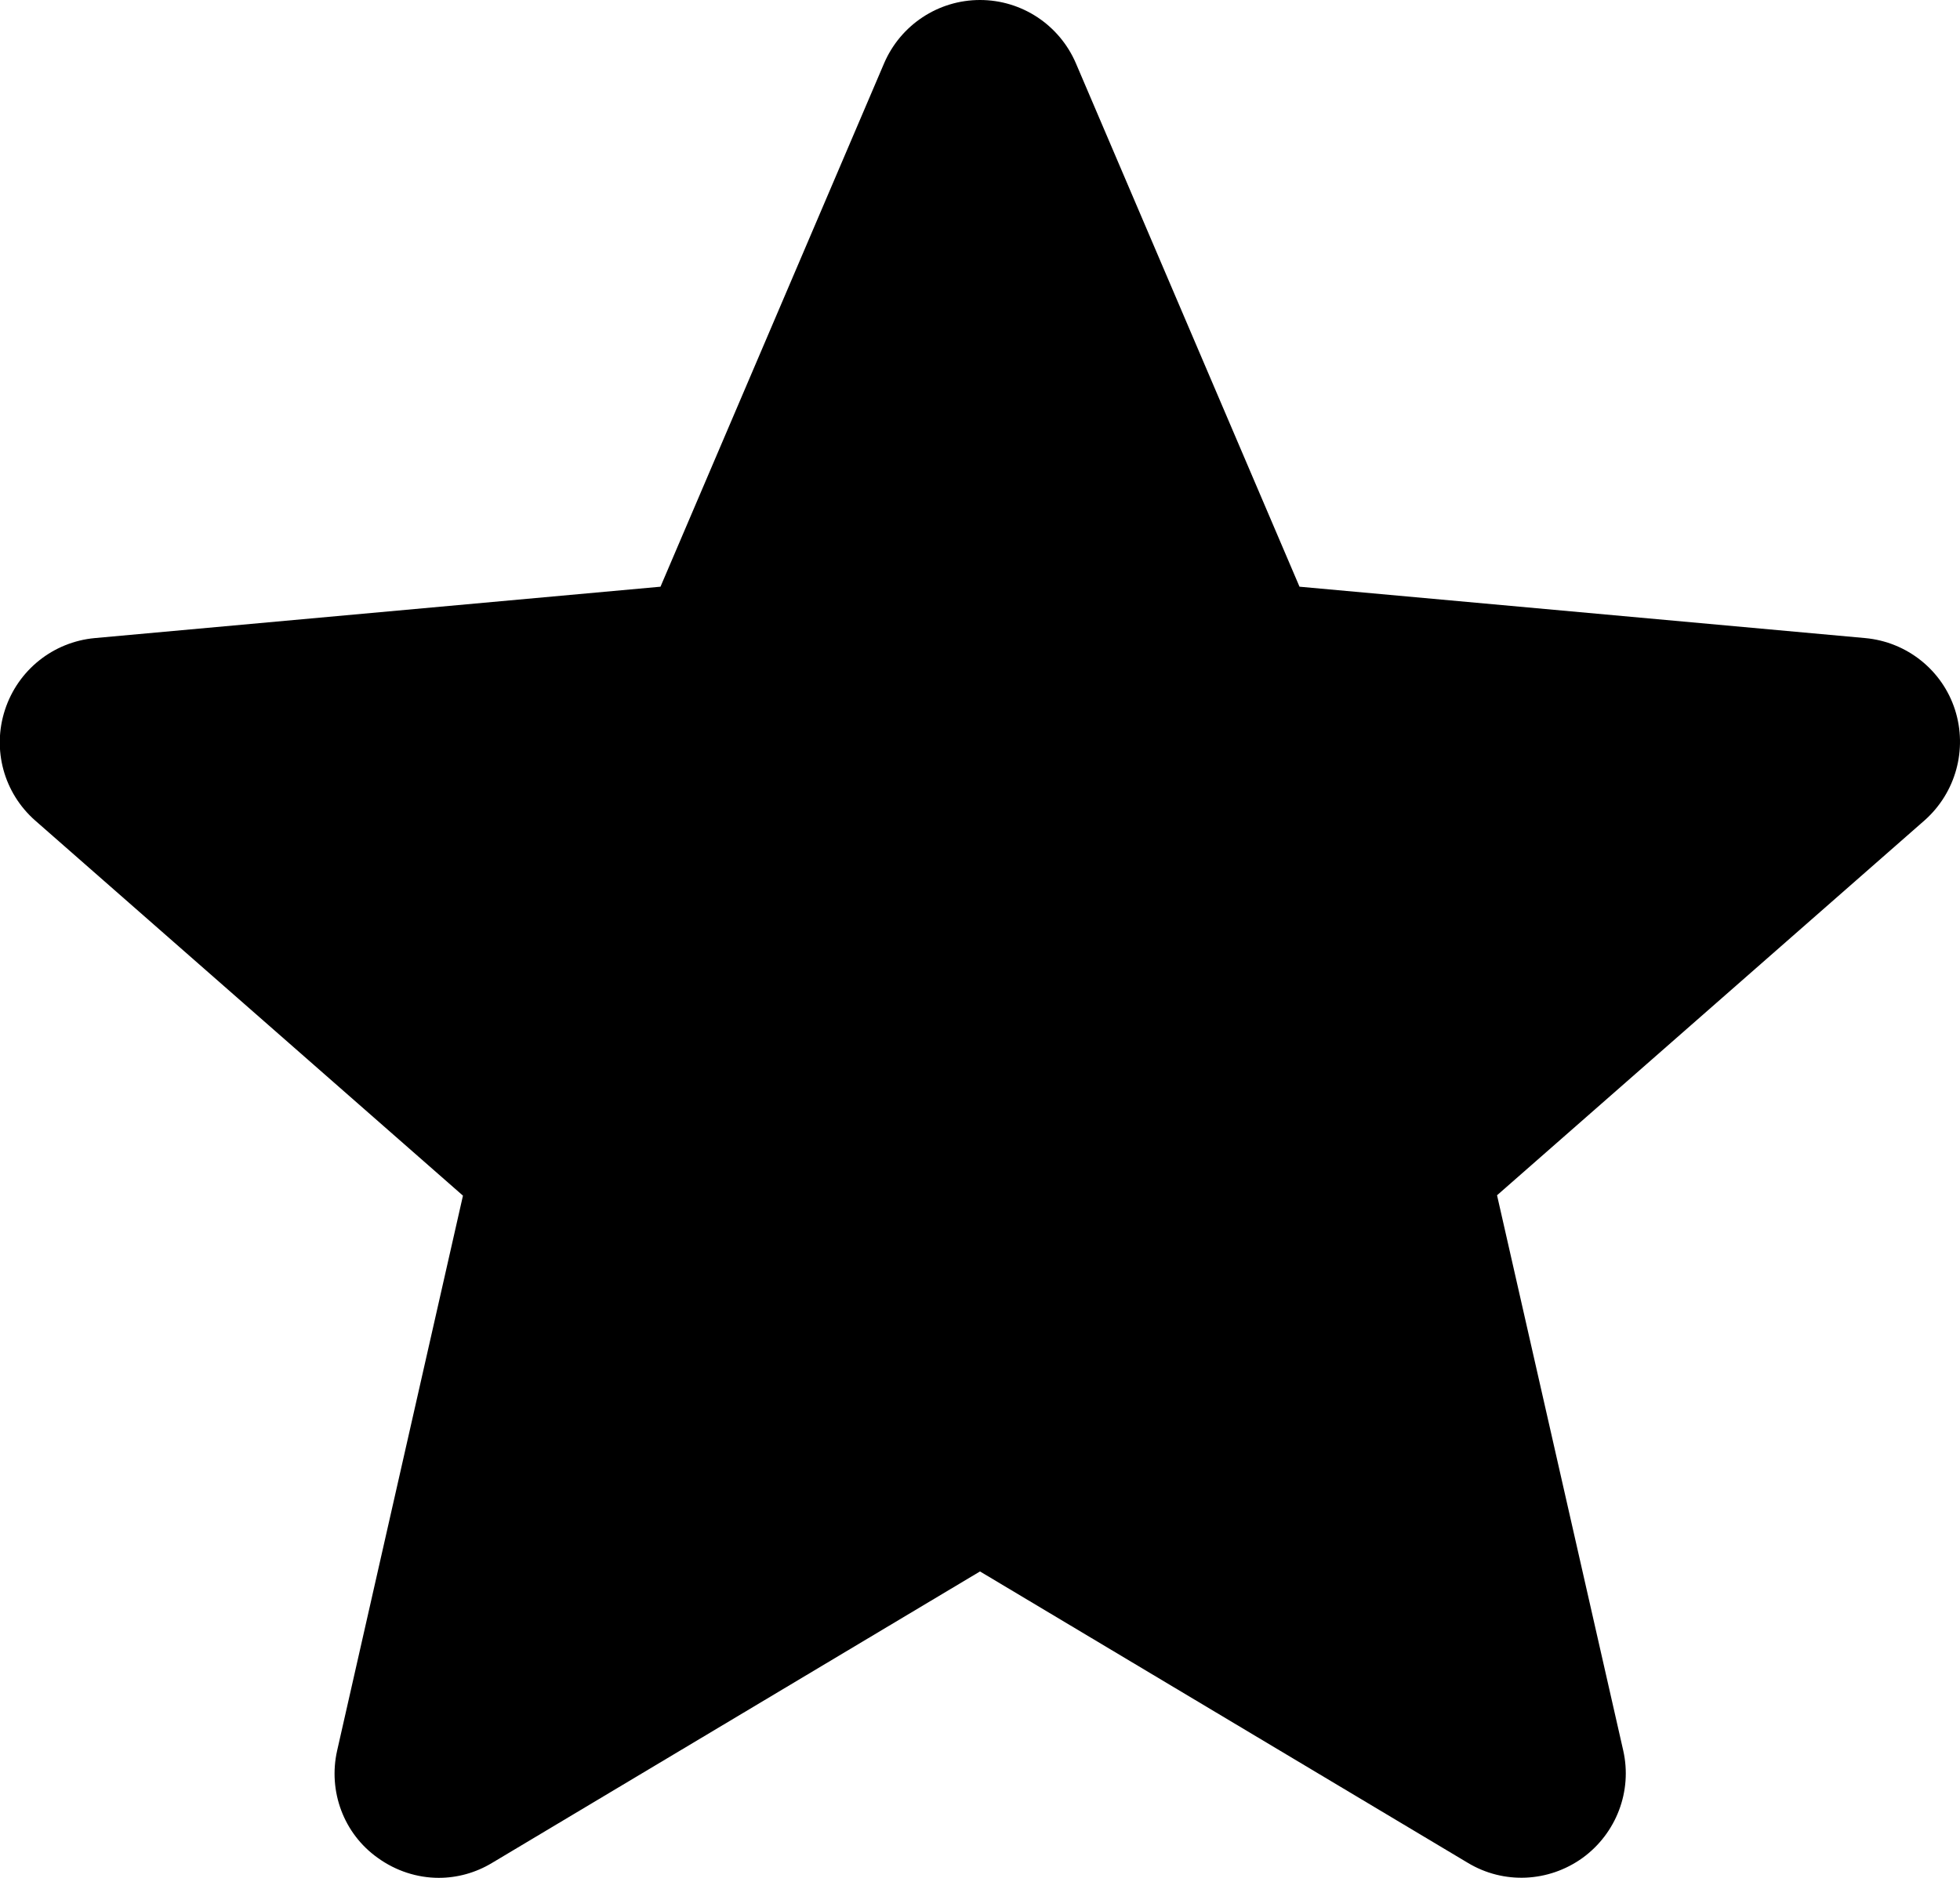 <?xml version="1.0" encoding="utf-8"?><!DOCTYPE svg PUBLIC "-//W3C//DTD SVG 1.1//EN" "http://www.w3.org/Graphics/SVG/1.1/DTD/svg11.dtd"><svg version="1.1" id="Layer_1" xmlns:x="http://ns.adobe.com/Extensibility/1.0/" xmlns:i="http://ns.adobe.com/AdobeIllustrator/10.0/" xmlns:graph="http://ns.adobe.com/Graphs/1.0/" xmlns="http://www.w3.org/2000/svg" xmlns:xlink="http://www.w3.org/1999/xlink" x="0px" y="0px" viewBox="0 0 511 489.7" style="enable-background:new 0 0 511 489.7;" xml:space="preserve"><path d="M509.7,185.1c-3.3-10.3-12.5-17.7-23.4-18.7L338.8,153L280.5,16.5c-4.3-10-14.1-16.5-25-16.5c-10.9,0-20.7,6.5-25,16.5L172.2,153L24.7,166.4c-10.8,1-20,8.3-23.4,18.7s-0.3,21.7,7.9,28.9l111.5,97.8L87.9,456.5c-2.4,10.6,1.7,21.7,10.6,28c4.7,3.4,10.3,5.2,15.9,5.2c4.8,0,9.6-1.3,13.9-3.9l127.2-76l127.2,76c9.3,5.6,21,5.1,29.9-1.3c8.8-6.4,13-17.4,10.6-28l-32.9-144.8l111.5-97.8C509.9,206.7,513,195.4,509.7,185.1z"/></svg>
